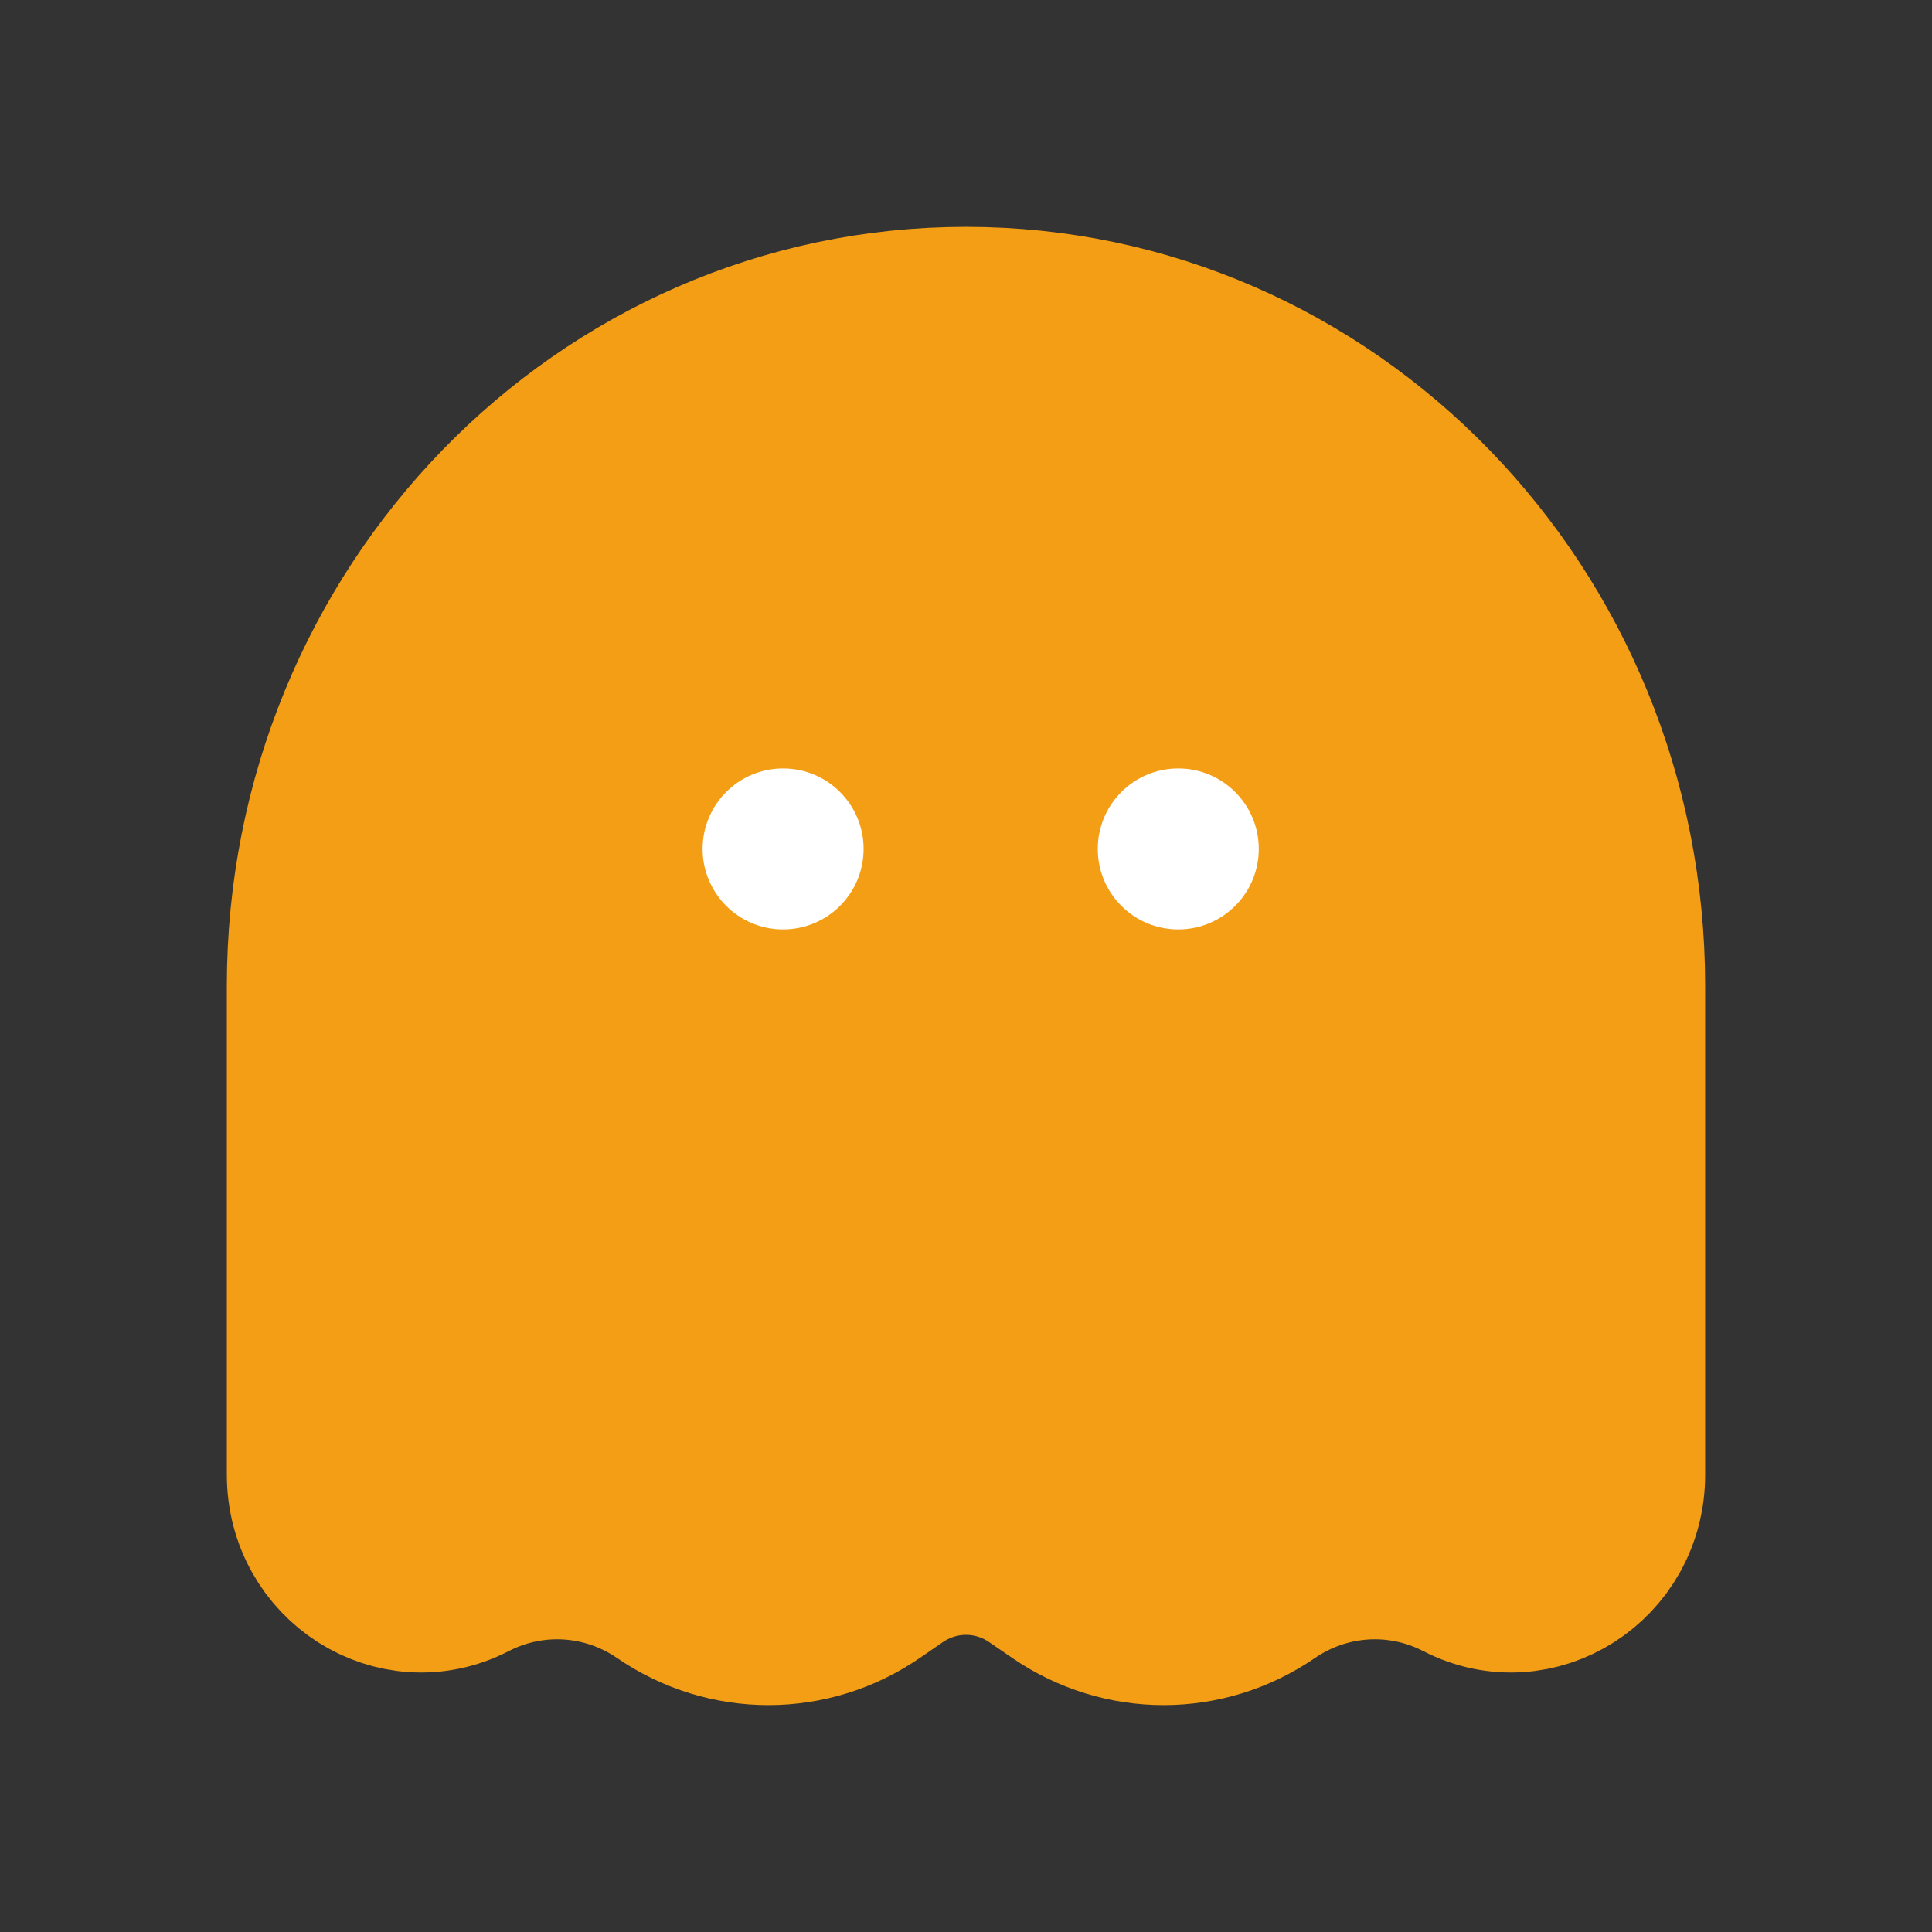 <svg width="24" height="24" viewBox="0 0 24 24" fill="none" xmlns="http://www.w3.org/2000/svg">
<rect x="0" y="0" width="24" height="24" fill="#333333" stroke="none"/>
<path d="M20.182 18.319V12.246C20.182 7.592 16.519 3.818 12 3.818C7.481 3.818 3.818 7.592 3.818 12.246V18.319C3.818 19.401 4.924 20.105 5.863 19.621C6.622 19.23 7.527 19.288 8.233 19.773C9.028 20.318 10.063 20.318 10.858 19.773L11.146 19.575C11.663 19.22 12.337 19.22 12.854 19.575L13.143 19.773C13.937 20.318 14.972 20.318 15.767 19.773C16.473 19.288 17.378 19.23 18.137 19.621C19.077 20.105 20.182 19.401 20.182 18.319Z" fill="#F49E15" stroke="#F49E15" stroke-width="2"/>
<path d="M15.637 10.546C15.637 11.098 15.189 11.546 14.637 11.546C14.084 11.546 13.637 11.098 13.637 10.546C13.637 9.994 14.084 9.546 14.637 9.546C15.189 9.546 15.637 9.994 15.637 10.546Z" fill="white"/>
<circle cx="9.728" cy="10.546" r="1" fill="white"/>
</svg>
